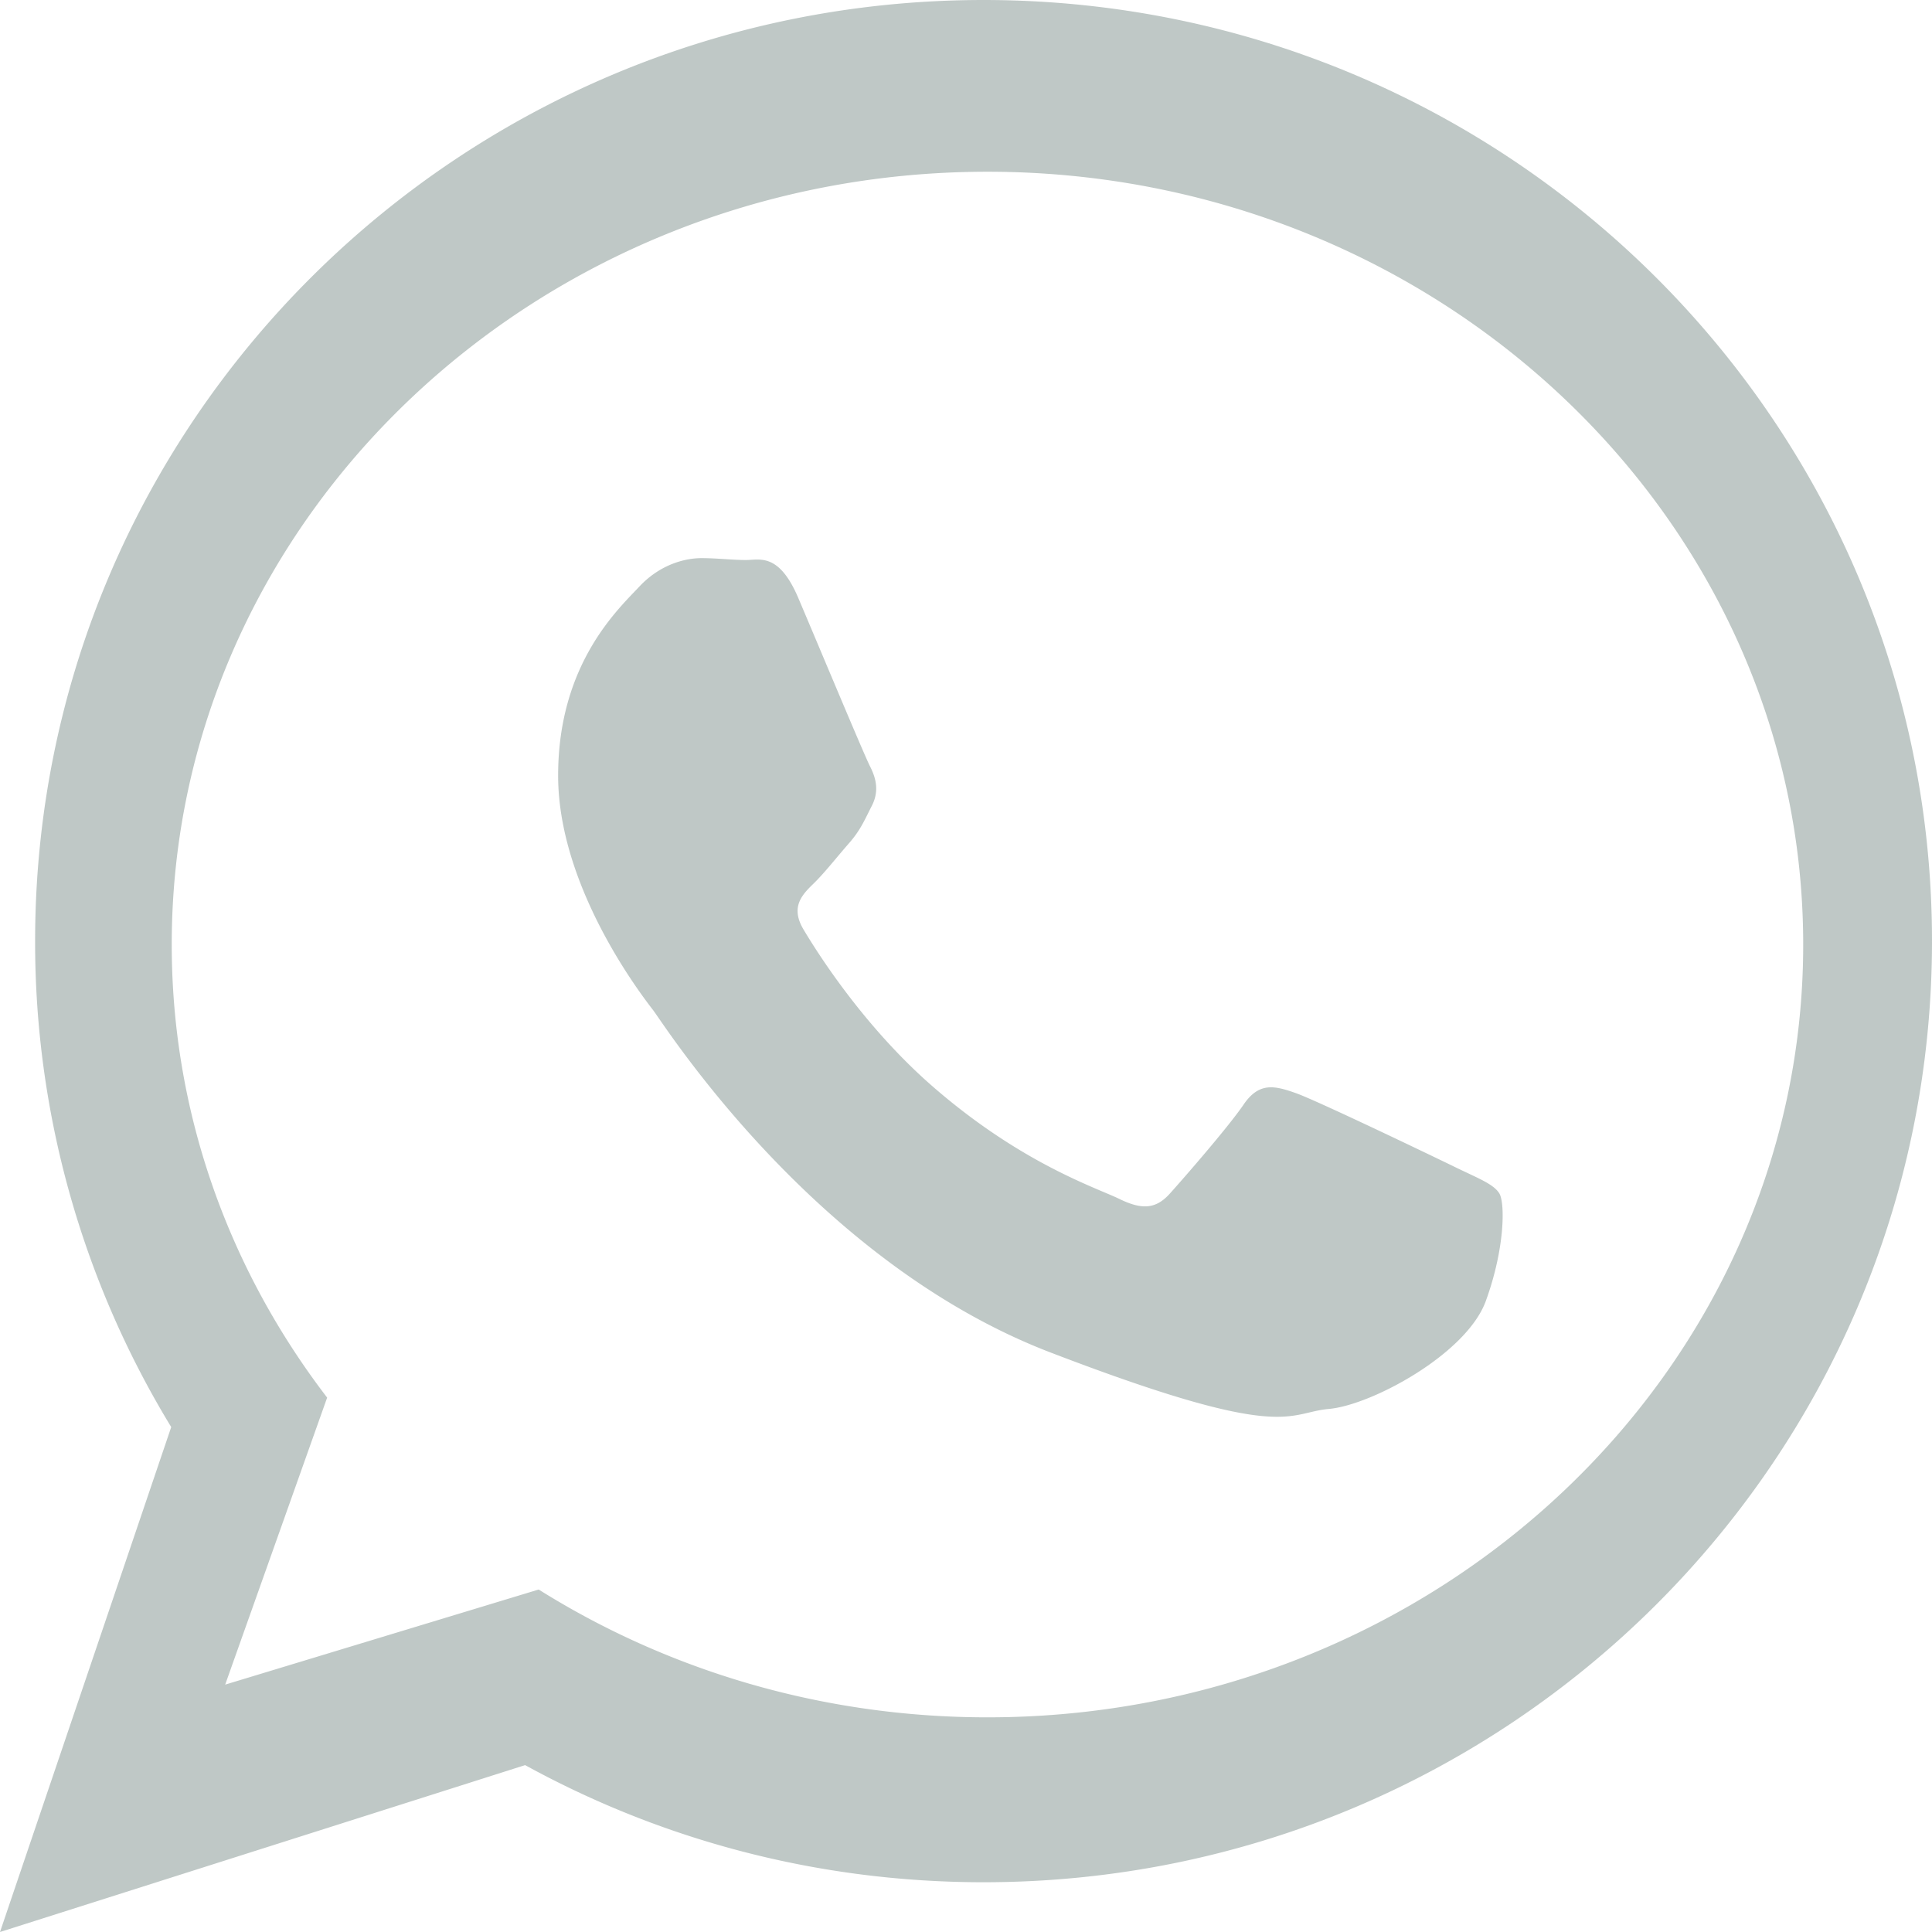 <svg xmlns="http://www.w3.org/2000/svg" width="45" height="45" viewBox="0 0 45 45">
    <path fill="#94A3A0" fill-opacity=".6" fill-rule="nonzero" d="M45 21.92c0 12.107-9.89 21.921-22.091 21.921-3.873 0-7.512-.99-10.678-2.728L0 45l3.988-11.761a21.69 21.69 0 0 1-3.17-11.318C.817 9.814 10.707 0 22.909 0 35.112 0 45 9.814 45 21.92zM23 4C12.522 4 4 12.075 4 22c0 3.939 1.345 7.586 3.62 10.553l-2.375 6.685 7.302-2.215C15.547 38.903 19.141 40 23 40c10.476 0 19-8.074 19-17.999C42 12.076 33.477 4 23 4zm11.922 23.796c-.137-.22-.497-.352-1.038-.616-.542-.264-3.203-1.542-3.698-1.718-.497-.176-.858-.264-1.219.264-.36.529-1.398 1.718-1.714 2.07-.316.353-.631.397-1.173.133-.54-.264-2.285-.822-4.352-2.62-1.609-1.4-2.696-3.128-3.011-3.657-.316-.528-.033-.814.237-1.076.244-.237.542-.617.812-.925.272-.309.361-.528.54-.881.182-.353.092-.66-.044-.926-.135-.263-1.219-2.862-1.67-3.92-.45-1.056-.9-.88-1.217-.88-.315 0-.677-.044-1.037-.044-.361 0-.948.132-1.444.66-.496.53-1.894 1.807-1.894 4.405 0 2.598 1.939 5.108 2.21 5.46.27.352 3.743 5.857 9.246 7.972 5.503 2.113 5.503 1.408 6.496 1.32.992-.088 3.202-1.277 3.654-2.51.45-1.234.45-2.291.316-2.511z"/>
</svg>
